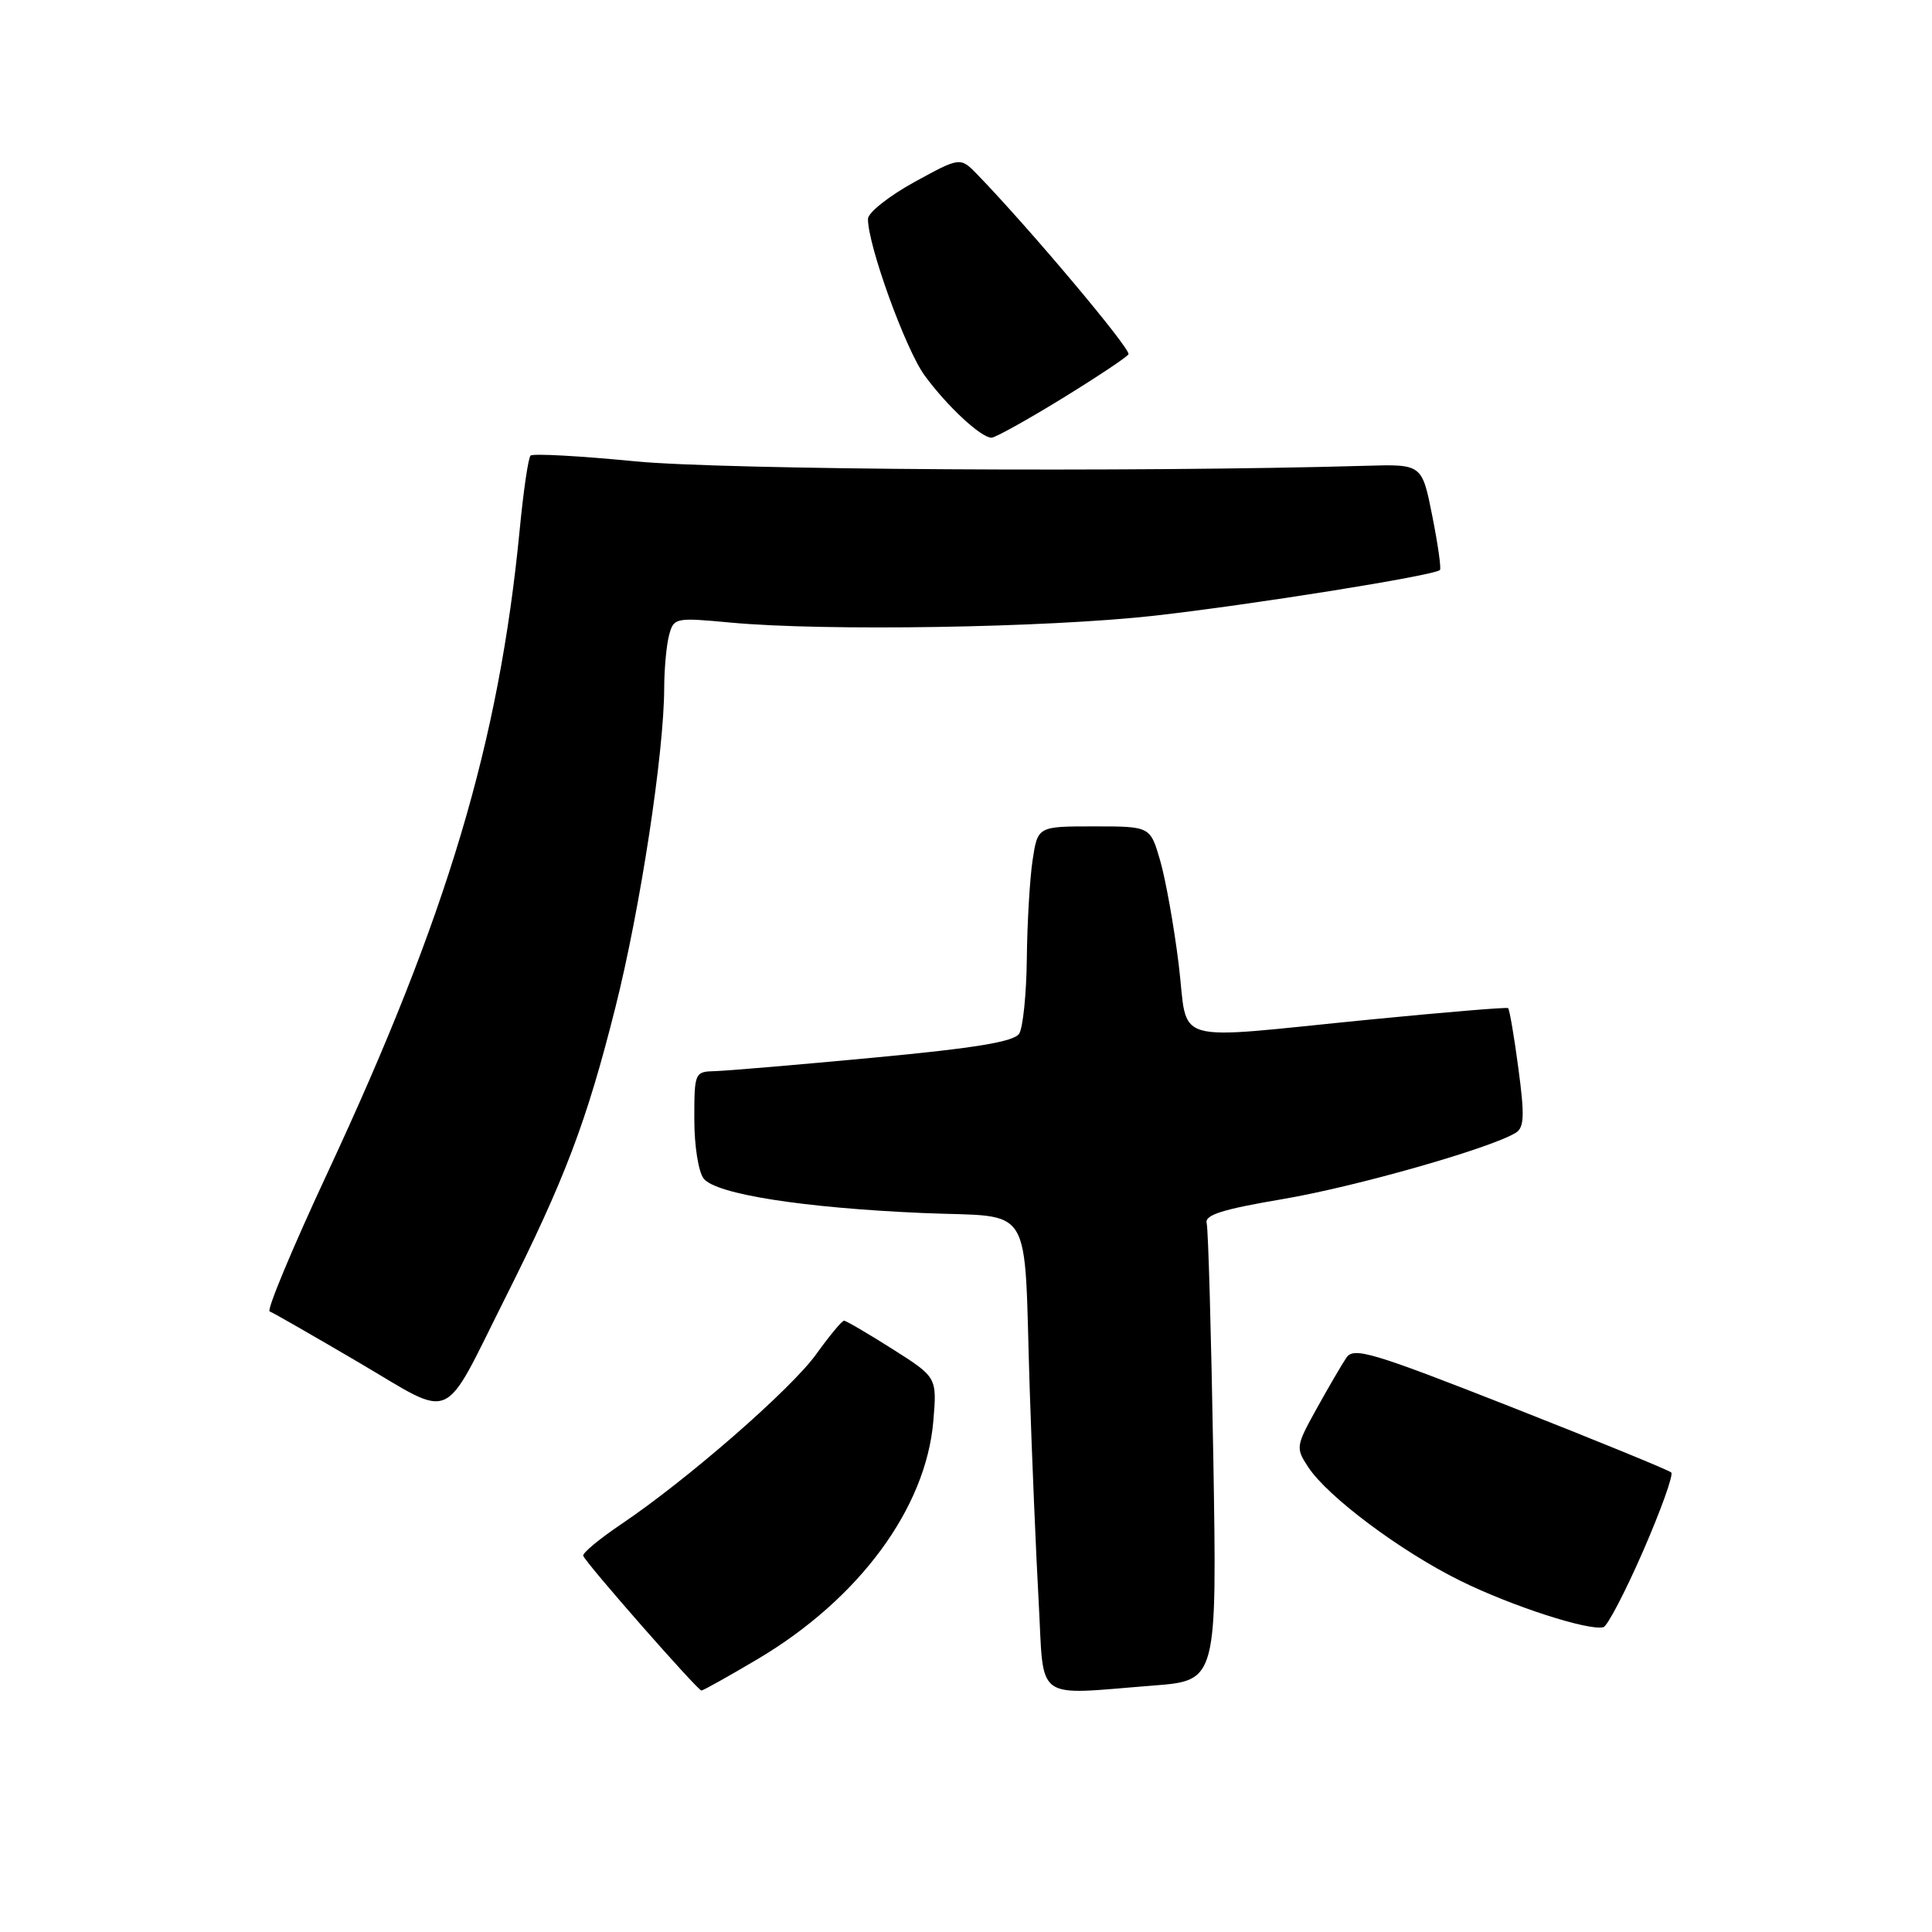 <?xml version="1.0" encoding="UTF-8" standalone="no"?>
<!DOCTYPE svg PUBLIC "-//W3C//DTD SVG 1.1//EN" "http://www.w3.org/Graphics/SVG/1.1/DTD/svg11.dtd" >
<svg xmlns="http://www.w3.org/2000/svg" xmlns:xlink="http://www.w3.org/1999/xlink" version="1.1" viewBox="0 0 256 256">
 <g >
 <path fill="currentColor"
d=" M 100.44 219.81 C 113.85 211.84 122.69 199.85 123.67 188.31 C 124.16 182.50 124.16 182.50 118.25 178.75 C 115.00 176.69 112.11 175.00 111.84 175.00 C 111.56 175.00 109.91 176.99 108.16 179.43 C 104.81 184.09 91.06 196.08 82.26 202.00 C 79.40 203.93 77.16 205.79 77.28 206.15 C 77.61 207.11 92.43 223.99 92.94 224.00 C 93.18 224.00 96.56 222.11 100.44 219.81 Z  M 152.88 223.34 C 161.26 222.68 161.26 222.68 160.77 193.09 C 160.49 176.82 160.10 162.86 159.89 162.08 C 159.59 160.99 161.96 160.24 170.00 158.88 C 179.58 157.26 197.54 152.15 200.86 150.09 C 201.97 149.40 202.03 147.80 201.19 141.54 C 200.63 137.30 200.01 133.72 199.83 133.58 C 199.65 133.44 191.40 134.13 181.50 135.10 C 154.50 137.76 157.52 138.64 156.18 127.75 C 155.55 122.66 154.44 116.47 153.72 114.00 C 152.41 109.50 152.41 109.50 144.96 109.50 C 137.50 109.50 137.50 109.50 136.82 114.00 C 136.45 116.47 136.11 122.33 136.06 127.00 C 136.01 131.68 135.55 136.16 135.05 136.96 C 134.37 138.03 129.32 138.87 115.81 140.14 C 105.74 141.09 96.26 141.89 94.75 141.93 C 92.05 142.00 92.00 142.11 92.00 148.31 C 92.00 151.86 92.55 155.30 93.25 156.18 C 94.91 158.24 106.39 160.04 122.23 160.73 C 137.22 161.38 135.63 158.79 136.44 184.00 C 136.74 193.07 137.27 205.79 137.63 212.25 C 138.37 225.72 136.81 224.59 152.88 223.34 Z  M 217.72 205.52 C 220.08 200.10 221.76 195.42 221.45 195.11 C 221.14 194.81 211.58 190.89 200.19 186.41 C 181.85 179.20 179.38 178.46 178.41 179.89 C 177.81 180.77 176.04 183.81 174.47 186.64 C 171.71 191.62 171.67 191.85 173.34 194.39 C 175.91 198.32 185.60 205.56 193.50 209.46 C 200.28 212.81 210.50 216.12 212.46 215.61 C 212.99 215.47 215.36 210.93 217.72 205.52 Z  M 66.94 172.00 C 74.86 156.22 77.73 148.65 81.54 133.50 C 84.84 120.40 87.99 99.78 88.01 91.16 C 88.02 88.60 88.31 85.44 88.66 84.15 C 89.27 81.86 89.49 81.81 96.75 82.49 C 109.24 83.66 138.72 83.18 153.00 81.58 C 165.93 80.12 190.07 76.26 190.80 75.53 C 190.99 75.34 190.53 72.11 189.78 68.34 C 188.42 61.50 188.42 61.50 180.96 61.72 C 150.49 62.60 95.85 62.26 84.17 61.13 C 76.84 60.41 70.59 60.07 70.30 60.37 C 70.00 60.67 69.35 65.09 68.86 70.21 C 66.13 98.37 59.29 121.29 43.43 155.33 C 38.77 165.32 35.31 173.61 35.73 173.77 C 36.16 173.92 41.45 176.96 47.50 180.51 C 60.39 188.08 58.44 188.94 66.94 172.00 Z  M 140.67 52.84 C 145.29 50.00 149.28 47.35 149.53 46.95 C 149.92 46.32 136.45 30.30 129.52 23.14 C 127.24 20.79 127.24 20.79 121.13 24.14 C 117.77 25.99 115.02 28.18 115.01 29.00 C 114.98 32.46 120.00 46.33 122.53 49.77 C 125.49 53.82 129.98 57.99 131.38 58.00 C 131.86 58.00 136.04 55.68 140.67 52.84 Z "/>
</g>
</svg>